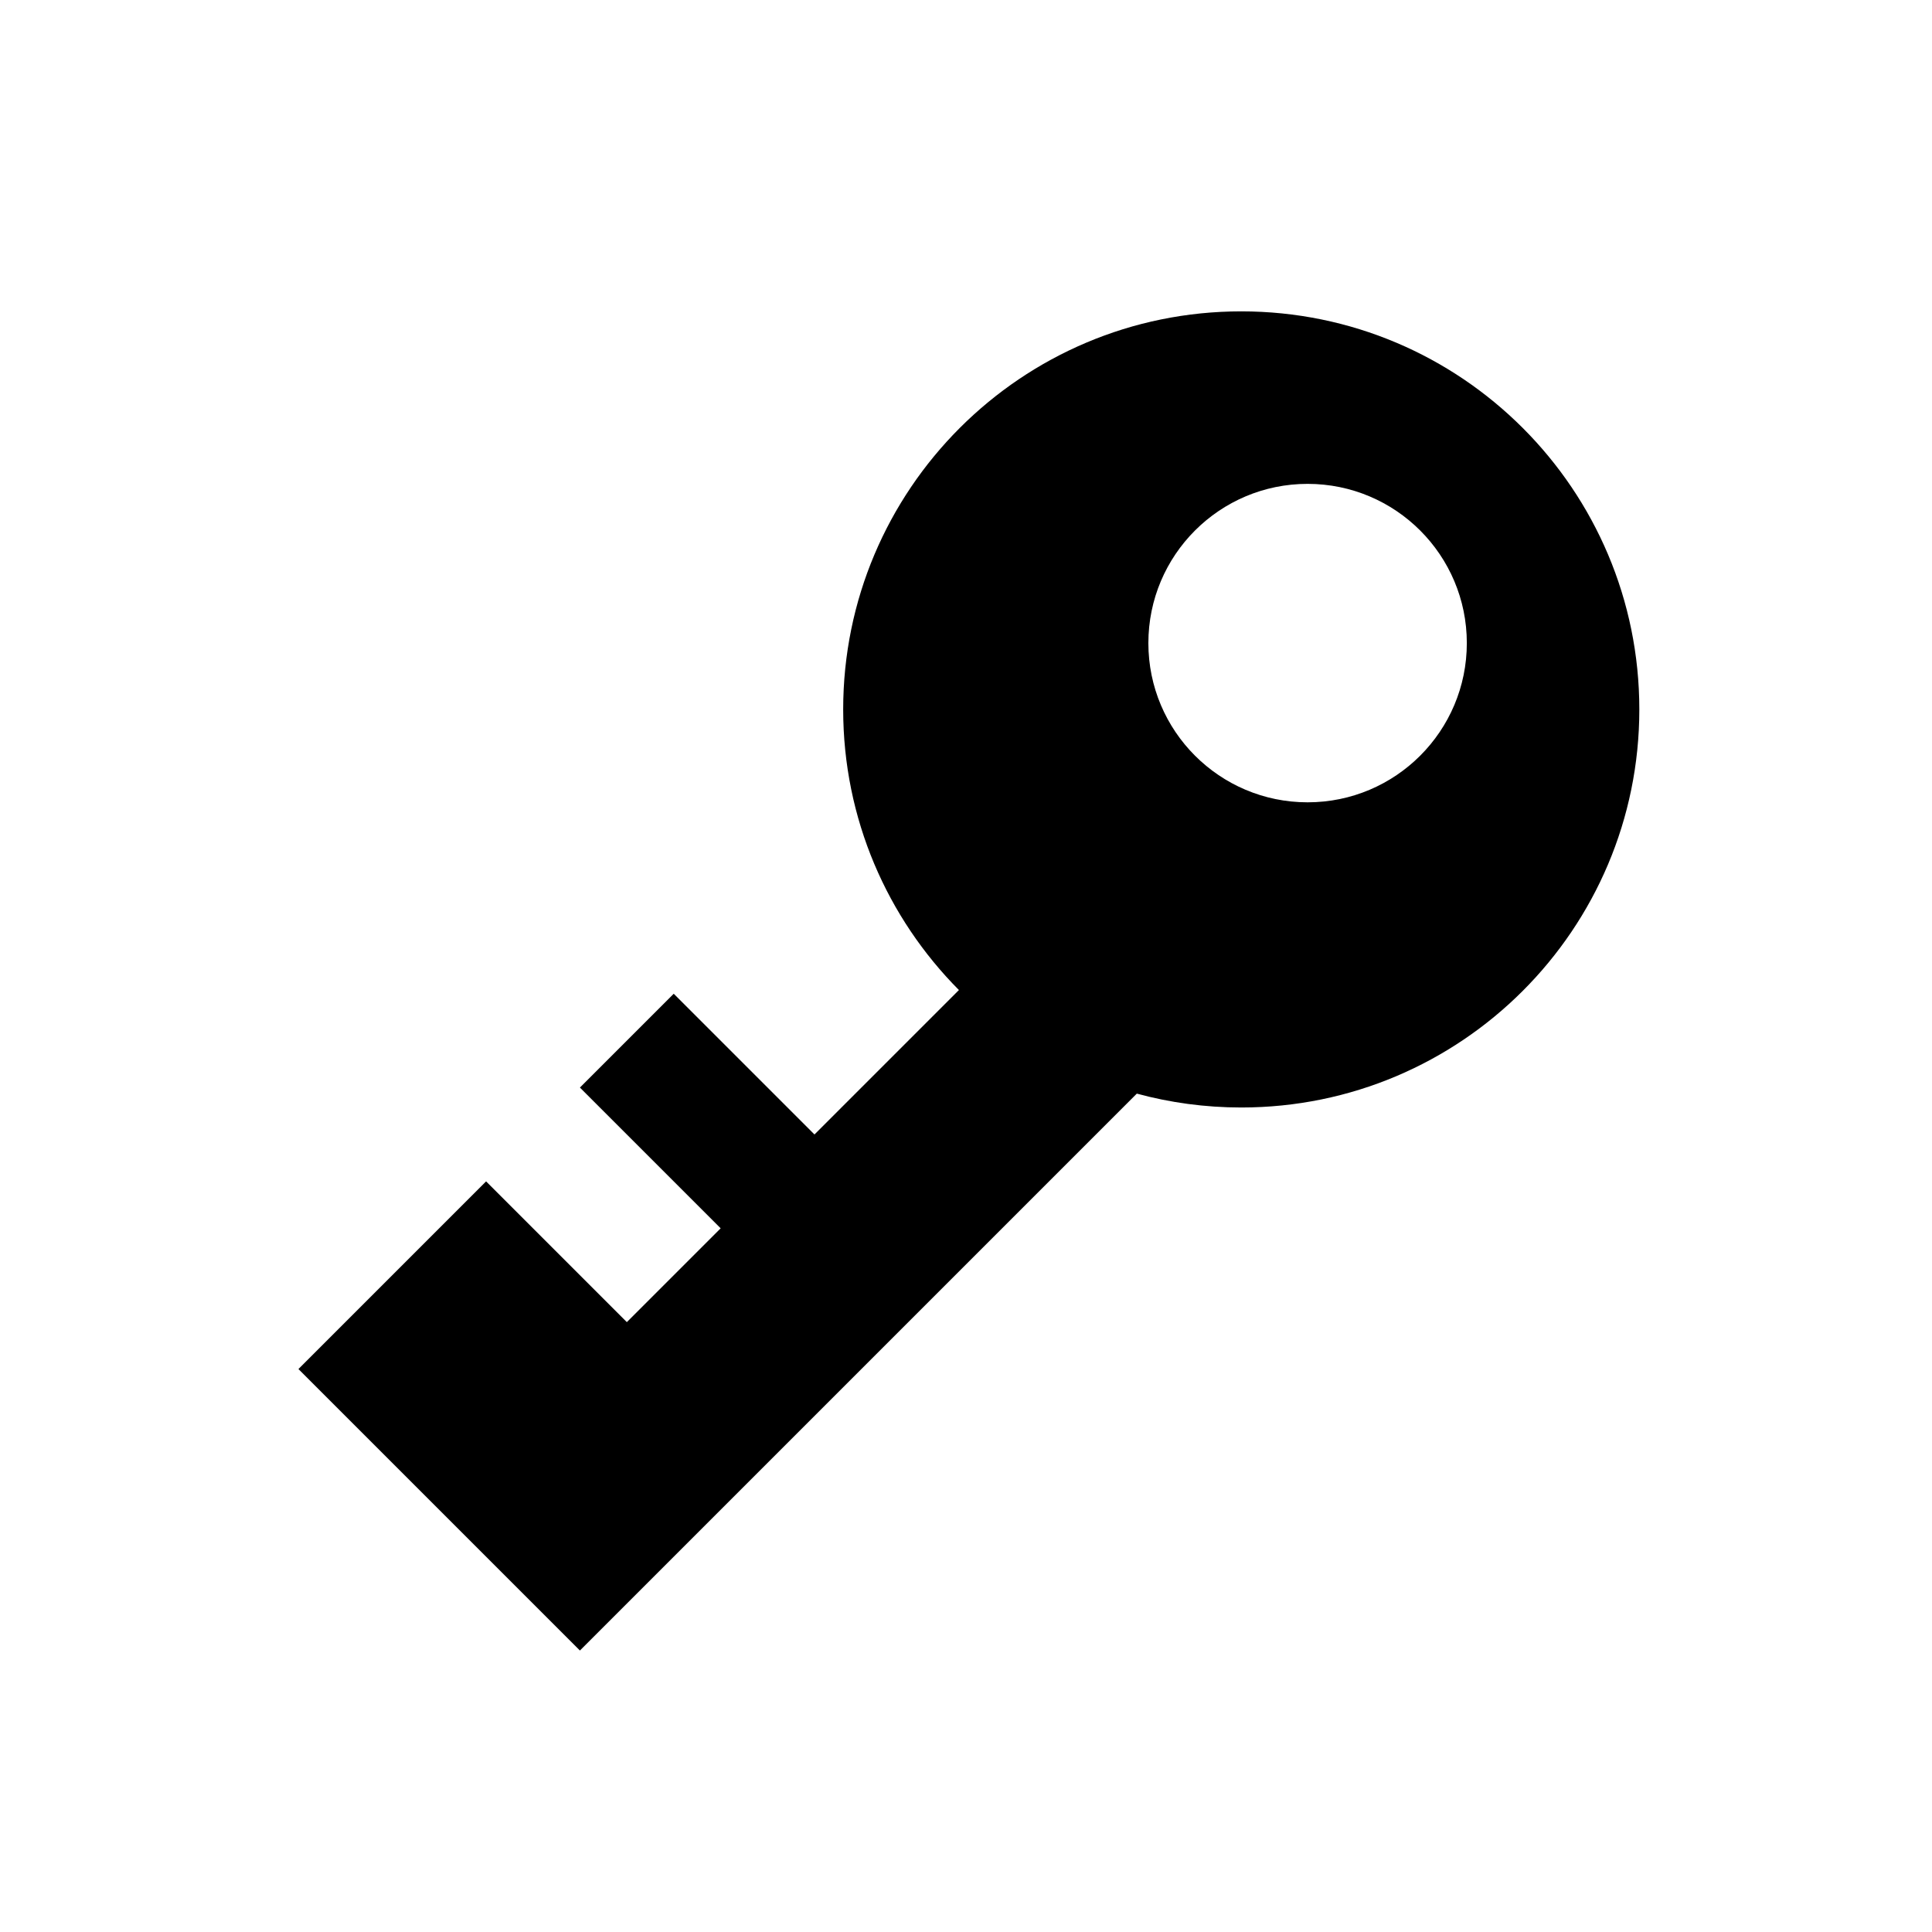 <svg t="1573033000098" class="icon" viewBox="0 0 1024 1024" version="1.1" xmlns="http://www.w3.org/2000/svg" p-id="3537" width="200" height="200"><path d="M657.889 165.028c-116.524 0-210.986 94.459-210.986 210.986 0 58.03 23.432 110.583 61.345 148.727l-76.557 76.557-74.595-74.595-49.73 49.73 74.595 74.595-49.73 49.73-74.595-74.595-99.46 99.46 74.595 74.595 74.595 74.595 295.166-295.166c17.644 4.785 36.199 7.353 55.357 7.353 116.527 0 210.986-94.462 210.986-210.986C868.874 259.487 774.415 165.028 657.889 165.028zM693.053 425.244c-46.61 0-84.394-37.785-84.394-84.394 0-46.61 37.785-84.394 84.394-84.394 46.61 0 84.394 37.785 84.394 84.394C777.447 387.46 739.662 425.244 693.053 425.244z" p-id="3538"></path></svg>